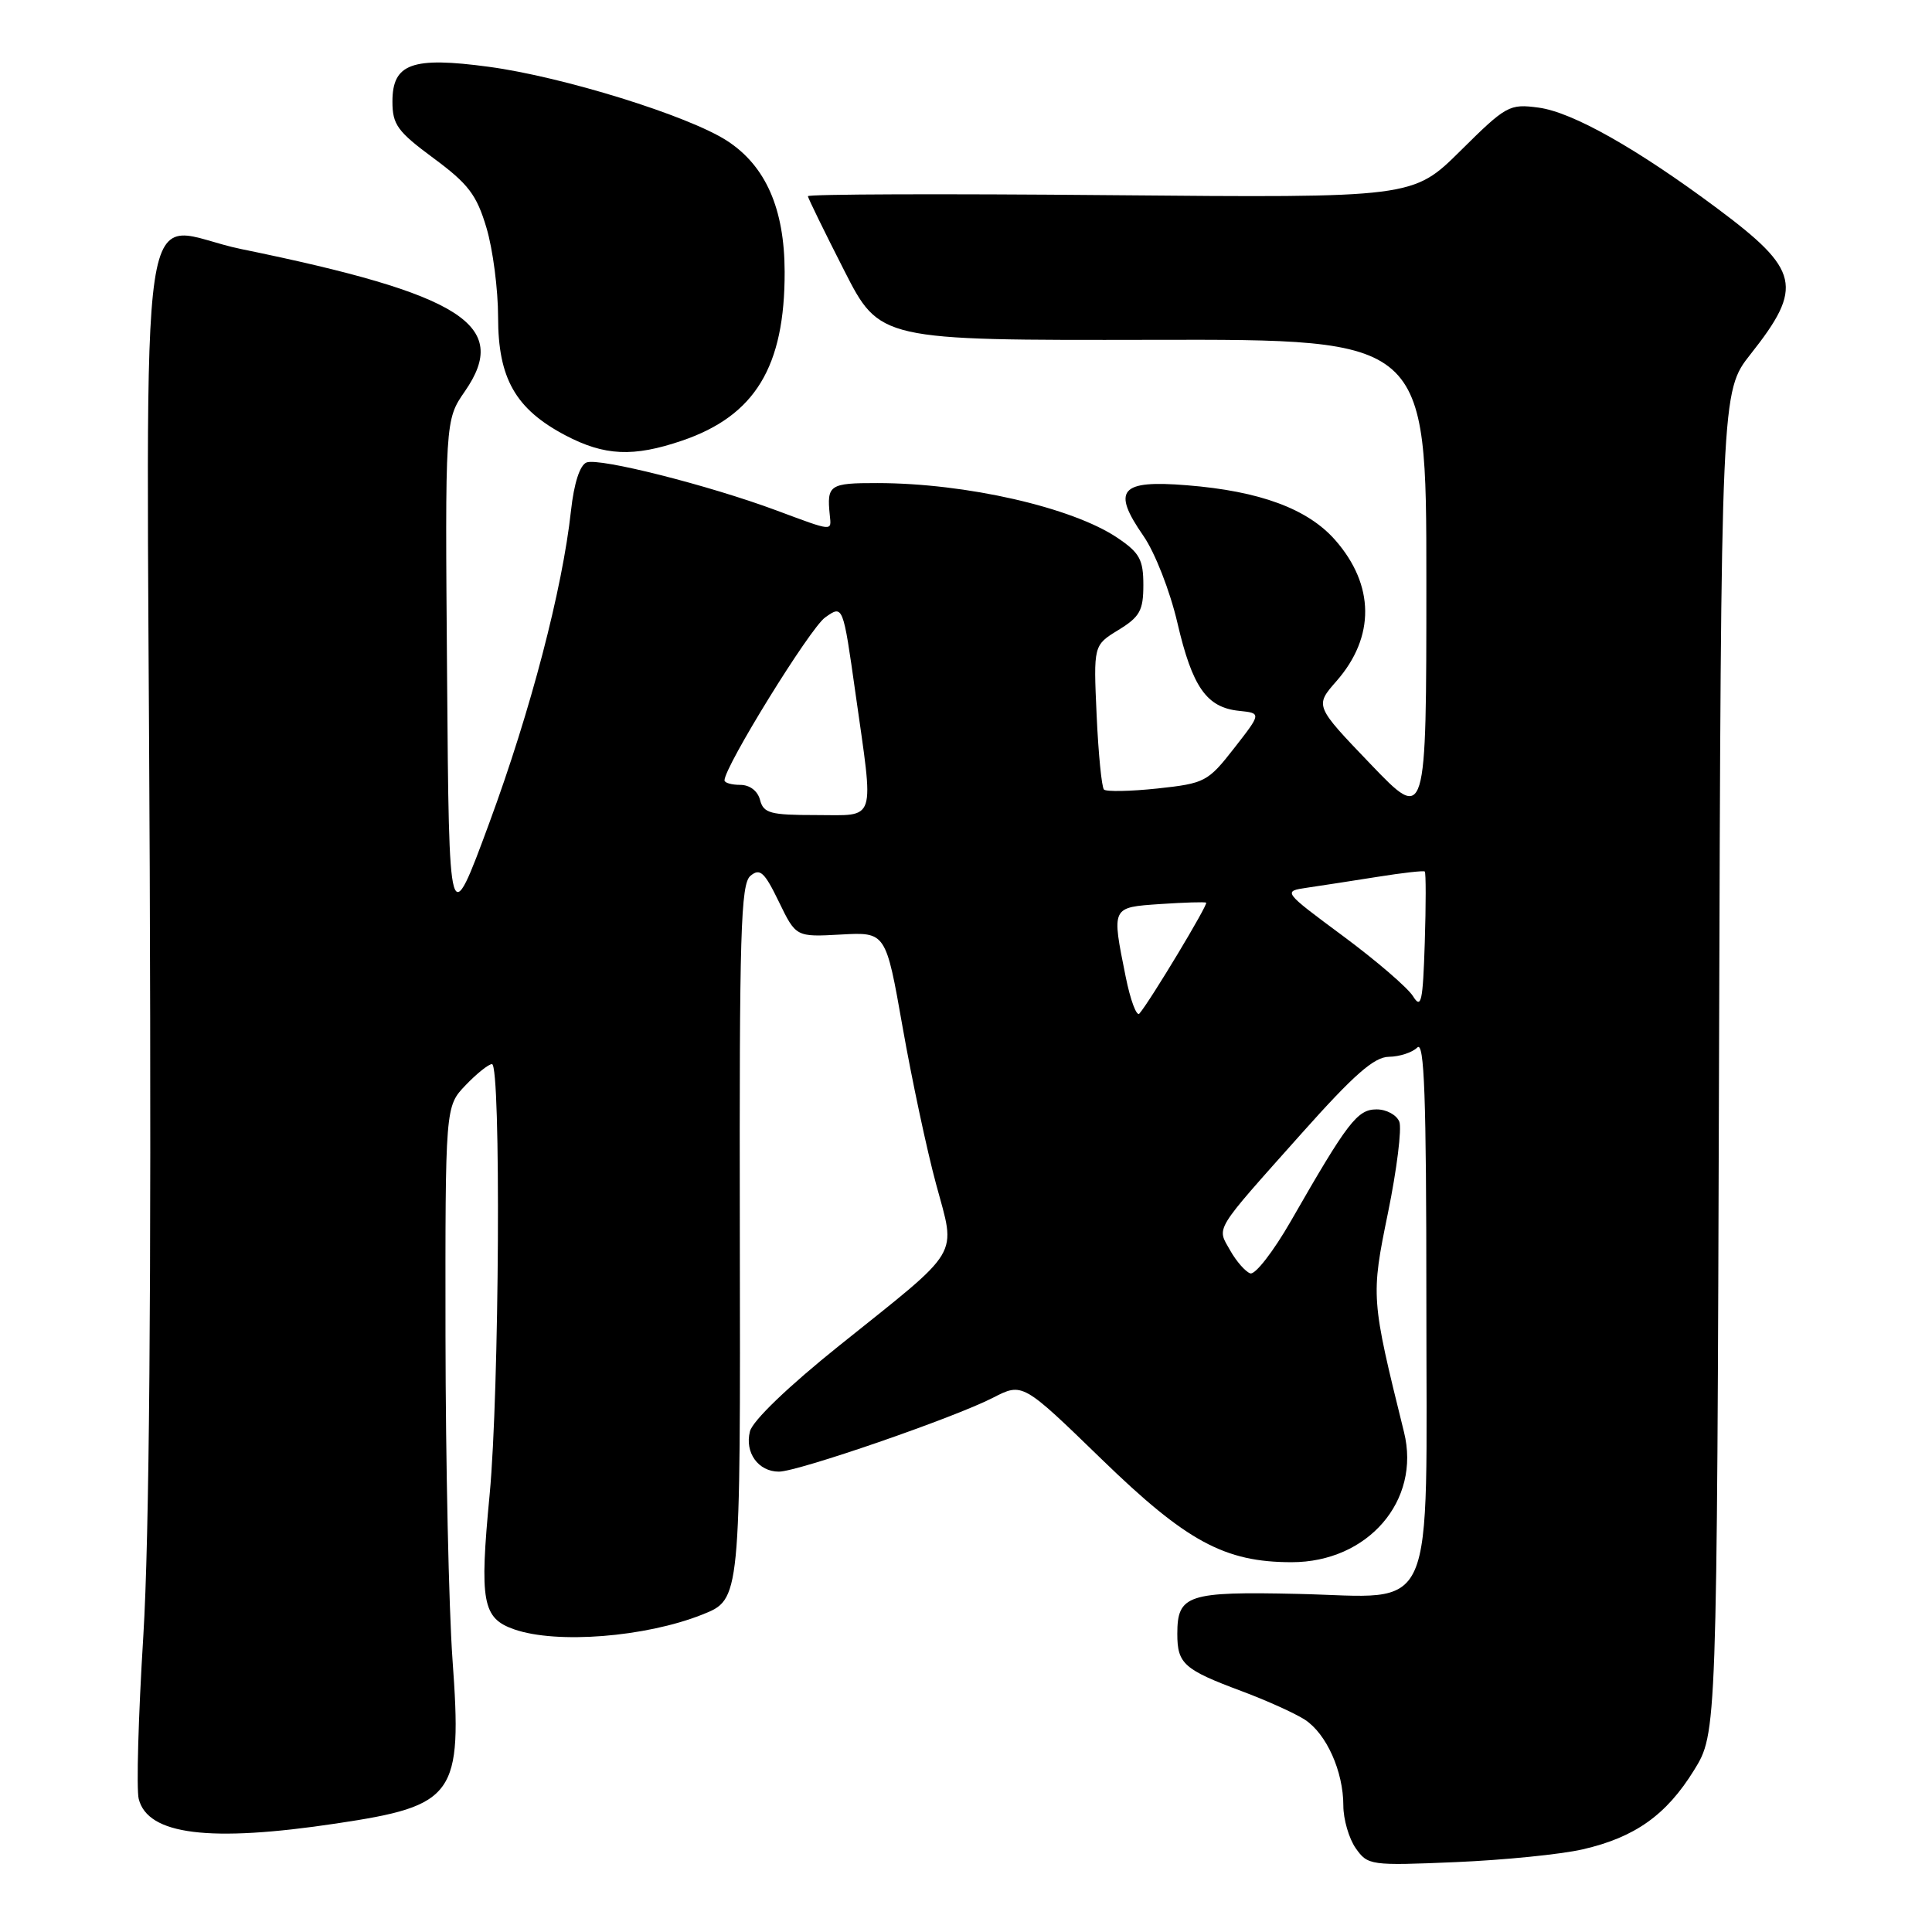 <?xml version="1.0" encoding="UTF-8" standalone="no"?>
<!DOCTYPE svg PUBLIC "-//W3C//DTD SVG 1.1//EN" "http://www.w3.org/Graphics/SVG/1.1/DTD/svg11.dtd" >
<svg xmlns="http://www.w3.org/2000/svg" xmlns:xlink="http://www.w3.org/1999/xlink" version="1.1" viewBox="0 0 256 256">
 <g >
 <path fill="currentColor"
d=" M 209.71 245.05 C 216.64 243.46 220.80 240.50 224.47 234.56 C 227.50 229.66 227.50 229.66 227.78 140.77 C 228.05 51.88 228.05 51.88 231.96 46.93 C 239.01 38.02 238.49 35.78 227.55 27.62 C 216.90 19.68 208.36 14.86 203.87 14.26 C 200.00 13.74 199.58 13.97 193.53 19.97 C 187.22 26.22 187.22 26.22 147.11 25.86 C 125.05 25.66 107.02 25.72 107.05 26.00 C 107.08 26.27 109.23 30.68 111.84 35.80 C 116.57 45.10 116.57 45.10 152.78 45.03 C 189.00 44.95 189.00 44.95 189.00 76.96 C 189.00 108.96 189.00 108.96 181.60 101.24 C 174.21 93.53 174.21 93.53 177.09 90.25 C 182.22 84.40 182.16 77.53 176.92 71.56 C 173.28 67.42 166.94 65.07 157.27 64.30 C 148.42 63.58 147.28 64.91 151.51 71.01 C 153.04 73.22 155.03 78.31 156.01 82.52 C 157.99 91.05 159.88 93.75 164.18 94.19 C 167.15 94.50 167.15 94.50 163.53 99.14 C 160.05 103.60 159.65 103.80 153.37 104.48 C 149.78 104.86 146.59 104.92 146.28 104.62 C 145.98 104.31 145.54 99.88 145.31 94.78 C 144.89 85.50 144.89 85.50 148.19 83.48 C 151.03 81.74 151.50 80.90 151.50 77.52 C 151.50 74.15 151.01 73.25 148.06 71.26 C 142.07 67.23 128.01 64.02 116.25 64.01 C 109.91 64.00 109.54 64.25 109.95 68.25 C 110.17 70.43 110.48 70.46 102.87 67.63 C 93.88 64.29 79.40 60.63 77.72 61.28 C 76.84 61.62 76.06 64.02 75.66 67.66 C 74.52 78.10 70.31 94.19 64.85 109.00 C 59.50 123.50 59.50 123.50 59.24 89.57 C 58.97 55.65 58.97 55.65 61.60 51.85 C 67.68 43.08 61.26 39.00 32.00 33.01 C 17.91 30.13 19.45 19.76 19.84 115.11 C 20.06 170.89 19.79 203.73 18.99 216.78 C 18.33 227.39 18.06 237.10 18.38 238.36 C 19.57 243.13 27.75 244.15 44.57 241.62 C 60.34 239.26 61.27 237.94 59.96 219.93 C 59.47 213.09 59.05 193.80 59.03 177.05 C 59.00 146.61 59.00 146.61 61.69 143.80 C 63.16 142.26 64.74 141.00 65.19 141.00 C 66.40 141.00 66.17 184.43 64.88 198.03 C 63.52 212.26 63.92 214.43 68.14 215.90 C 73.76 217.86 85.52 216.93 93.03 213.95 C 98.14 211.91 98.12 212.15 98.03 163.07 C 97.96 123.62 98.15 117.12 99.44 116.05 C 100.70 115.00 101.29 115.54 103.20 119.48 C 105.47 124.16 105.47 124.16 111.43 123.83 C 117.38 123.50 117.38 123.50 119.60 136.10 C 120.82 143.02 122.81 152.38 124.03 156.88 C 126.68 166.72 127.61 165.16 111.23 178.28 C 104.43 183.73 99.73 188.25 99.37 189.67 C 98.66 192.48 100.48 195.00 103.21 195.00 C 105.73 195.00 126.43 187.86 131.57 185.21 C 135.50 183.19 135.50 183.19 146.00 193.38 C 157.20 204.25 162.27 207.00 171.15 207.00 C 181.25 207.00 188.29 198.85 186.04 189.77 C 181.66 172.07 181.64 171.79 183.92 160.68 C 185.09 154.96 185.76 149.54 185.42 148.64 C 185.07 147.74 183.72 147.00 182.41 147.00 C 179.85 147.00 178.58 148.66 171.04 161.81 C 168.73 165.83 166.32 168.94 165.67 168.73 C 165.03 168.51 163.82 167.14 163.00 165.68 C 161.22 162.53 160.68 163.41 172.50 150.15 C 179.41 142.40 182.09 140.04 184.05 140.03 C 185.45 140.01 187.14 139.46 187.80 138.80 C 188.73 137.87 189.00 145.29 189.00 172.19 C 189.00 215.27 190.59 211.62 171.99 211.20 C 157.35 210.87 156.00 211.32 156.00 216.50 C 156.00 220.46 156.87 221.23 164.51 224.08 C 167.81 225.31 171.57 227.01 172.89 227.86 C 175.76 229.72 178.00 234.72 178.00 239.25 C 178.00 241.07 178.74 243.61 179.64 244.90 C 181.24 247.17 181.58 247.22 192.89 246.74 C 199.28 246.47 206.85 245.71 209.71 245.05 Z  M 90.37 58.39 C 100.06 55.09 104.00 48.59 103.97 36.00 C 103.95 27.64 101.45 21.97 96.33 18.65 C 91.20 15.33 74.60 10.17 64.76 8.85 C 54.60 7.48 52.00 8.42 52.00 13.45 C 52.00 16.52 52.66 17.42 57.46 20.97 C 62.07 24.38 63.16 25.82 64.46 30.19 C 65.31 33.03 66.00 38.36 66.00 42.03 C 66.00 50.14 68.31 54.20 74.91 57.68 C 80.10 60.41 83.91 60.59 90.37 58.39 Z  M 149.15 129.38 C 147.29 120.12 147.23 120.24 153.75 119.79 C 156.91 119.58 159.65 119.49 159.82 119.61 C 160.13 119.80 152.42 132.62 150.98 134.30 C 150.61 134.74 149.78 132.53 149.15 129.38 Z  M 187.23 132.00 C 186.53 130.88 182.36 127.29 177.96 124.03 C 169.96 118.10 169.96 118.10 173.23 117.62 C 175.03 117.36 179.20 116.71 182.50 116.19 C 185.80 115.66 188.63 115.34 188.79 115.48 C 188.95 115.63 188.95 119.86 188.79 124.90 C 188.54 132.77 188.32 133.76 187.23 132.00 Z  M 100.71 106.00 C 100.40 104.80 99.35 104.00 98.09 104.00 C 96.94 104.00 96.00 103.73 96.00 103.40 C 96.00 101.58 107.33 83.24 109.33 81.82 C 111.70 80.13 111.70 80.13 113.35 91.82 C 115.82 109.29 116.24 108.00 108.12 108.00 C 102.07 108.00 101.17 107.76 100.71 106.00 Z "/>
</g>
</svg>